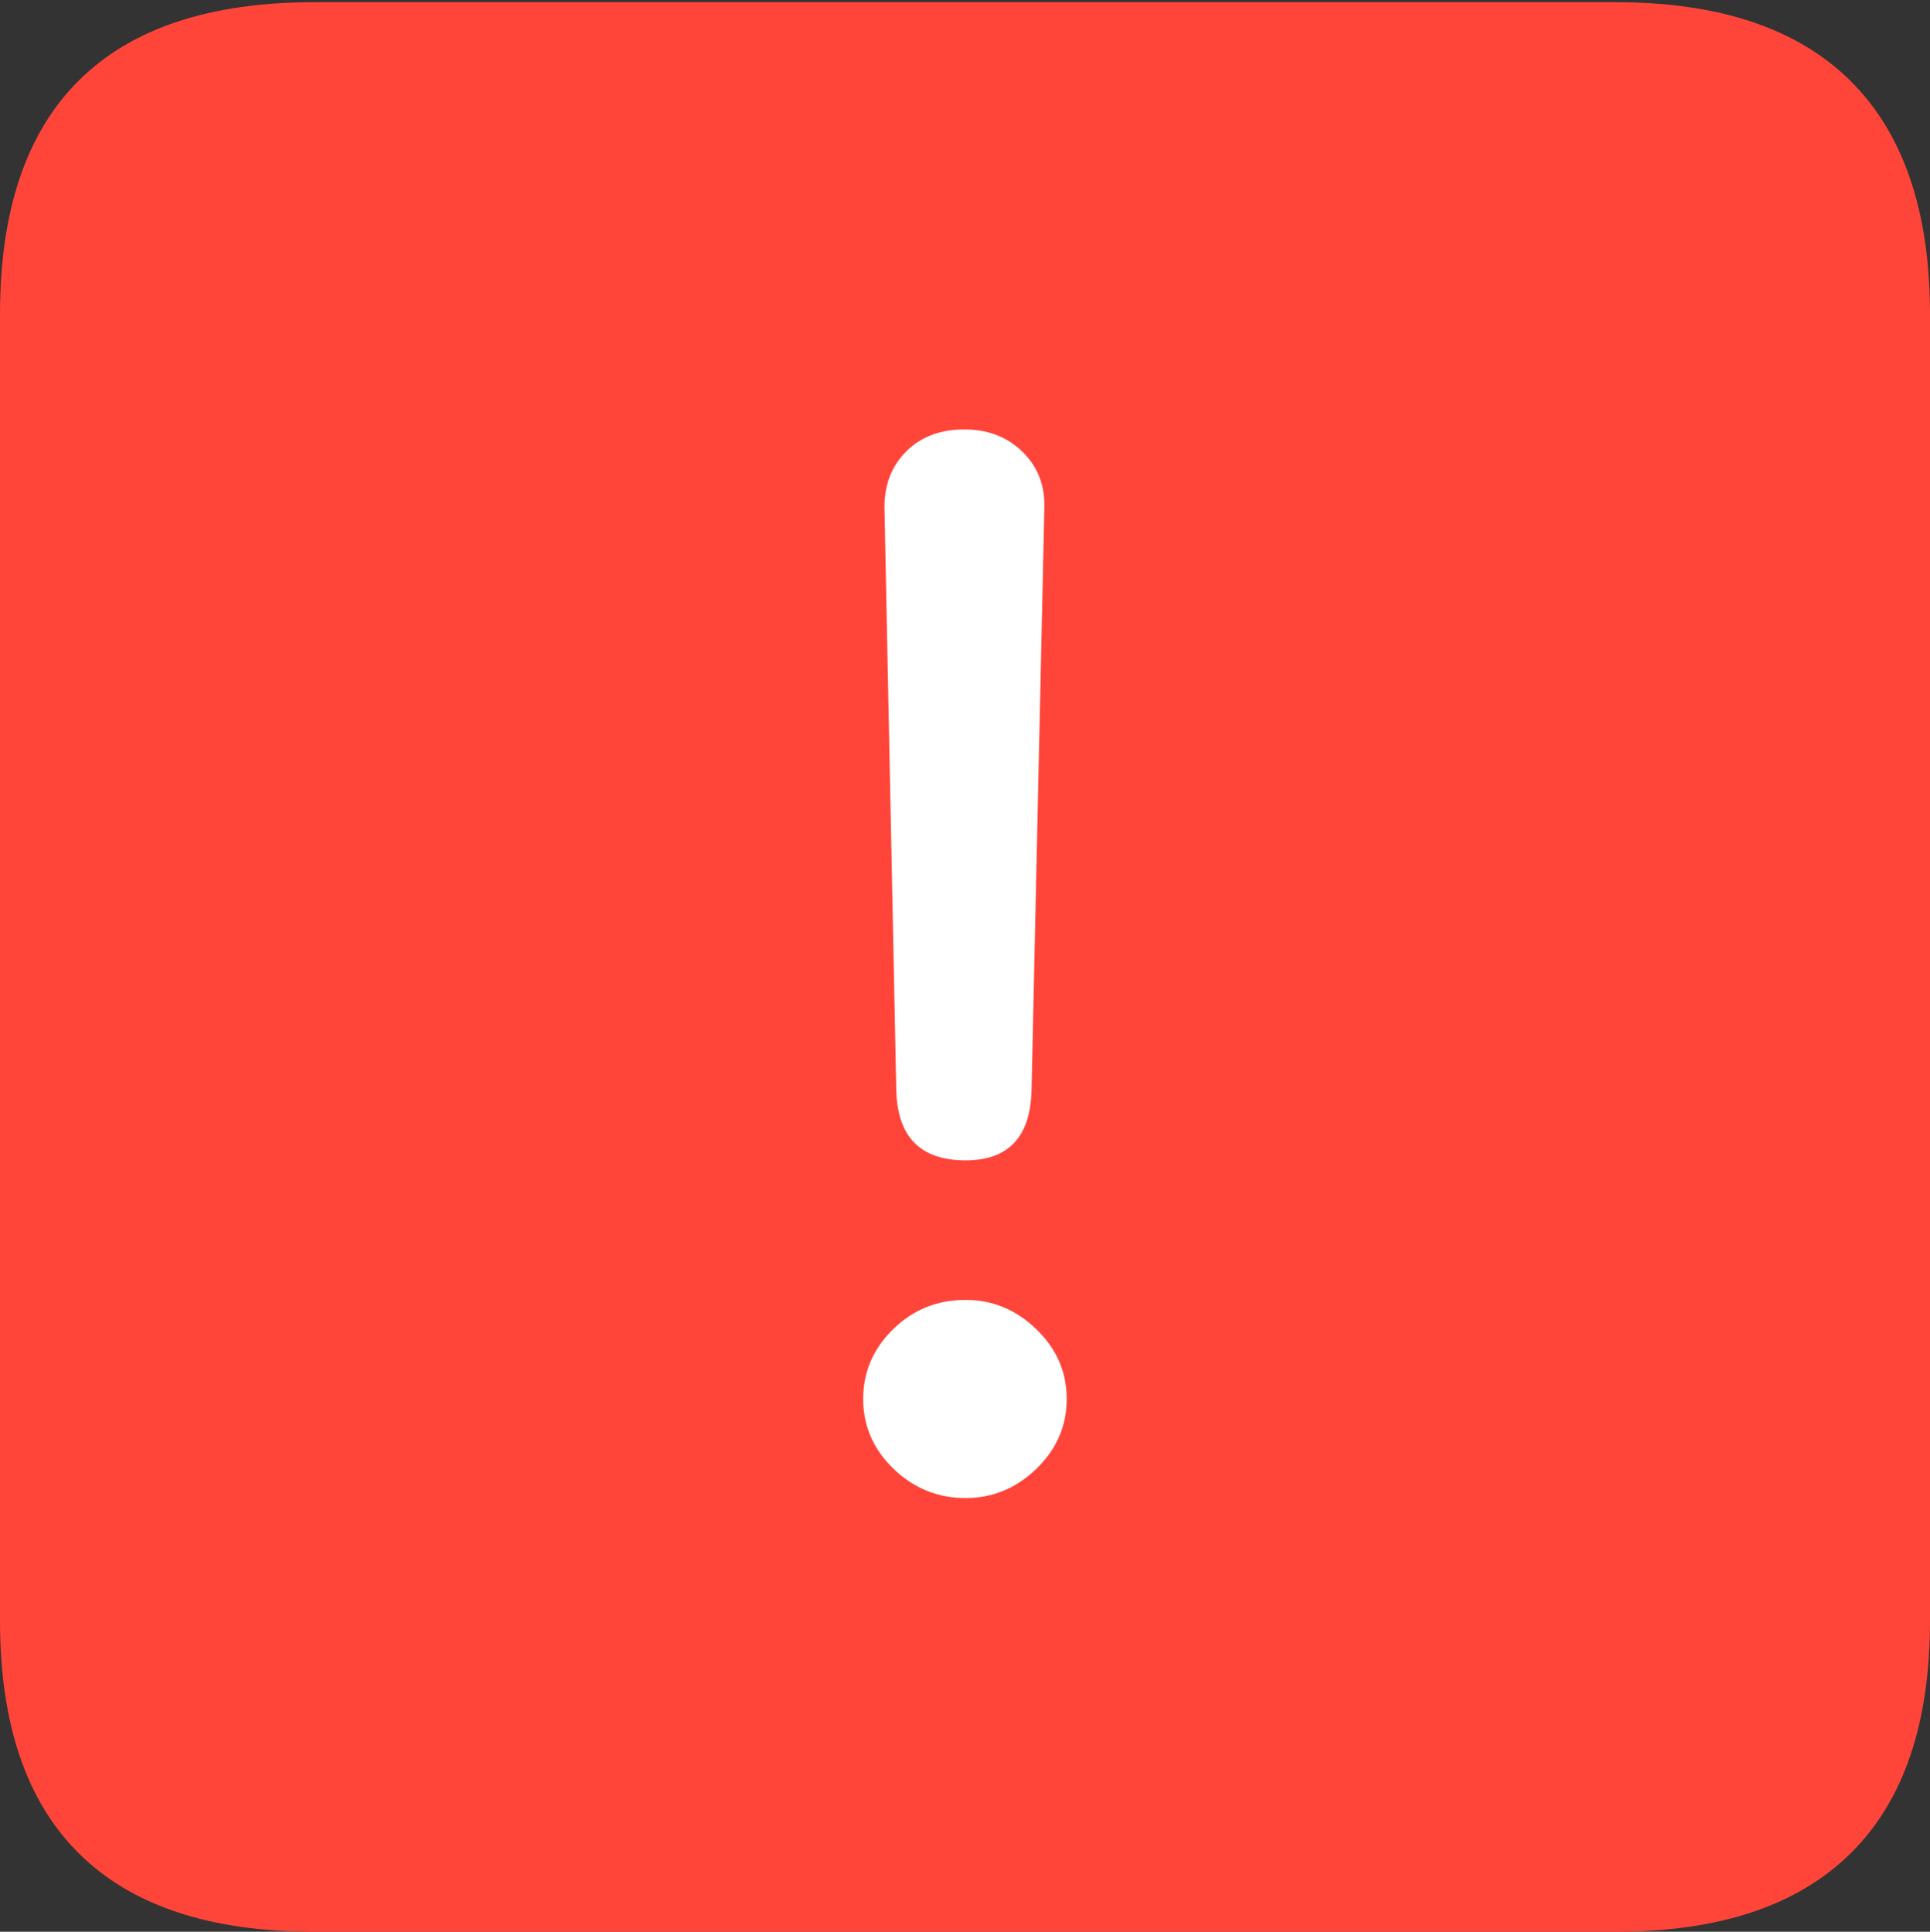 <svg width="17.686" height="17.705">
       <rect width="100%" height="100%" fill="#333333" stroke="none"/>
       <g>
              <rect height="17.705" opacity="0" width="17.686" x="0" y="0" />
              <path d="M2.881 17.705L14.805 17.705Q16.23 17.705 16.958 16.987Q17.686 16.27 17.686 14.854L17.686 2.881Q17.686 1.465 16.958 0.742Q16.23 0.02 14.805 0.02L2.881 0.02Q1.445 0.02 0.723 0.737Q0 1.455 0 2.881L0 14.854Q0 16.27 0.723 16.987Q1.445 17.705 2.881 17.705Z"
                     fill="#ff453a" />
              <path d="M8.848 10.635Q8.223 10.635 8.213 9.98L8.105 4.648Q8.105 4.336 8.306 4.136Q8.506 3.936 8.838 3.936Q9.16 3.936 9.37 4.141Q9.58 4.346 9.57 4.658L9.453 9.98Q9.443 10.635 8.848 10.635ZM8.848 13.73Q8.467 13.73 8.188 13.462Q7.91 13.193 7.91 12.822Q7.91 12.451 8.184 12.183Q8.457 11.914 8.848 11.914Q9.219 11.914 9.497 12.183Q9.775 12.451 9.775 12.822Q9.775 13.193 9.497 13.462Q9.219 13.73 8.848 13.73Z"
                     fill="#ffffff" />
       </g>
</svg>